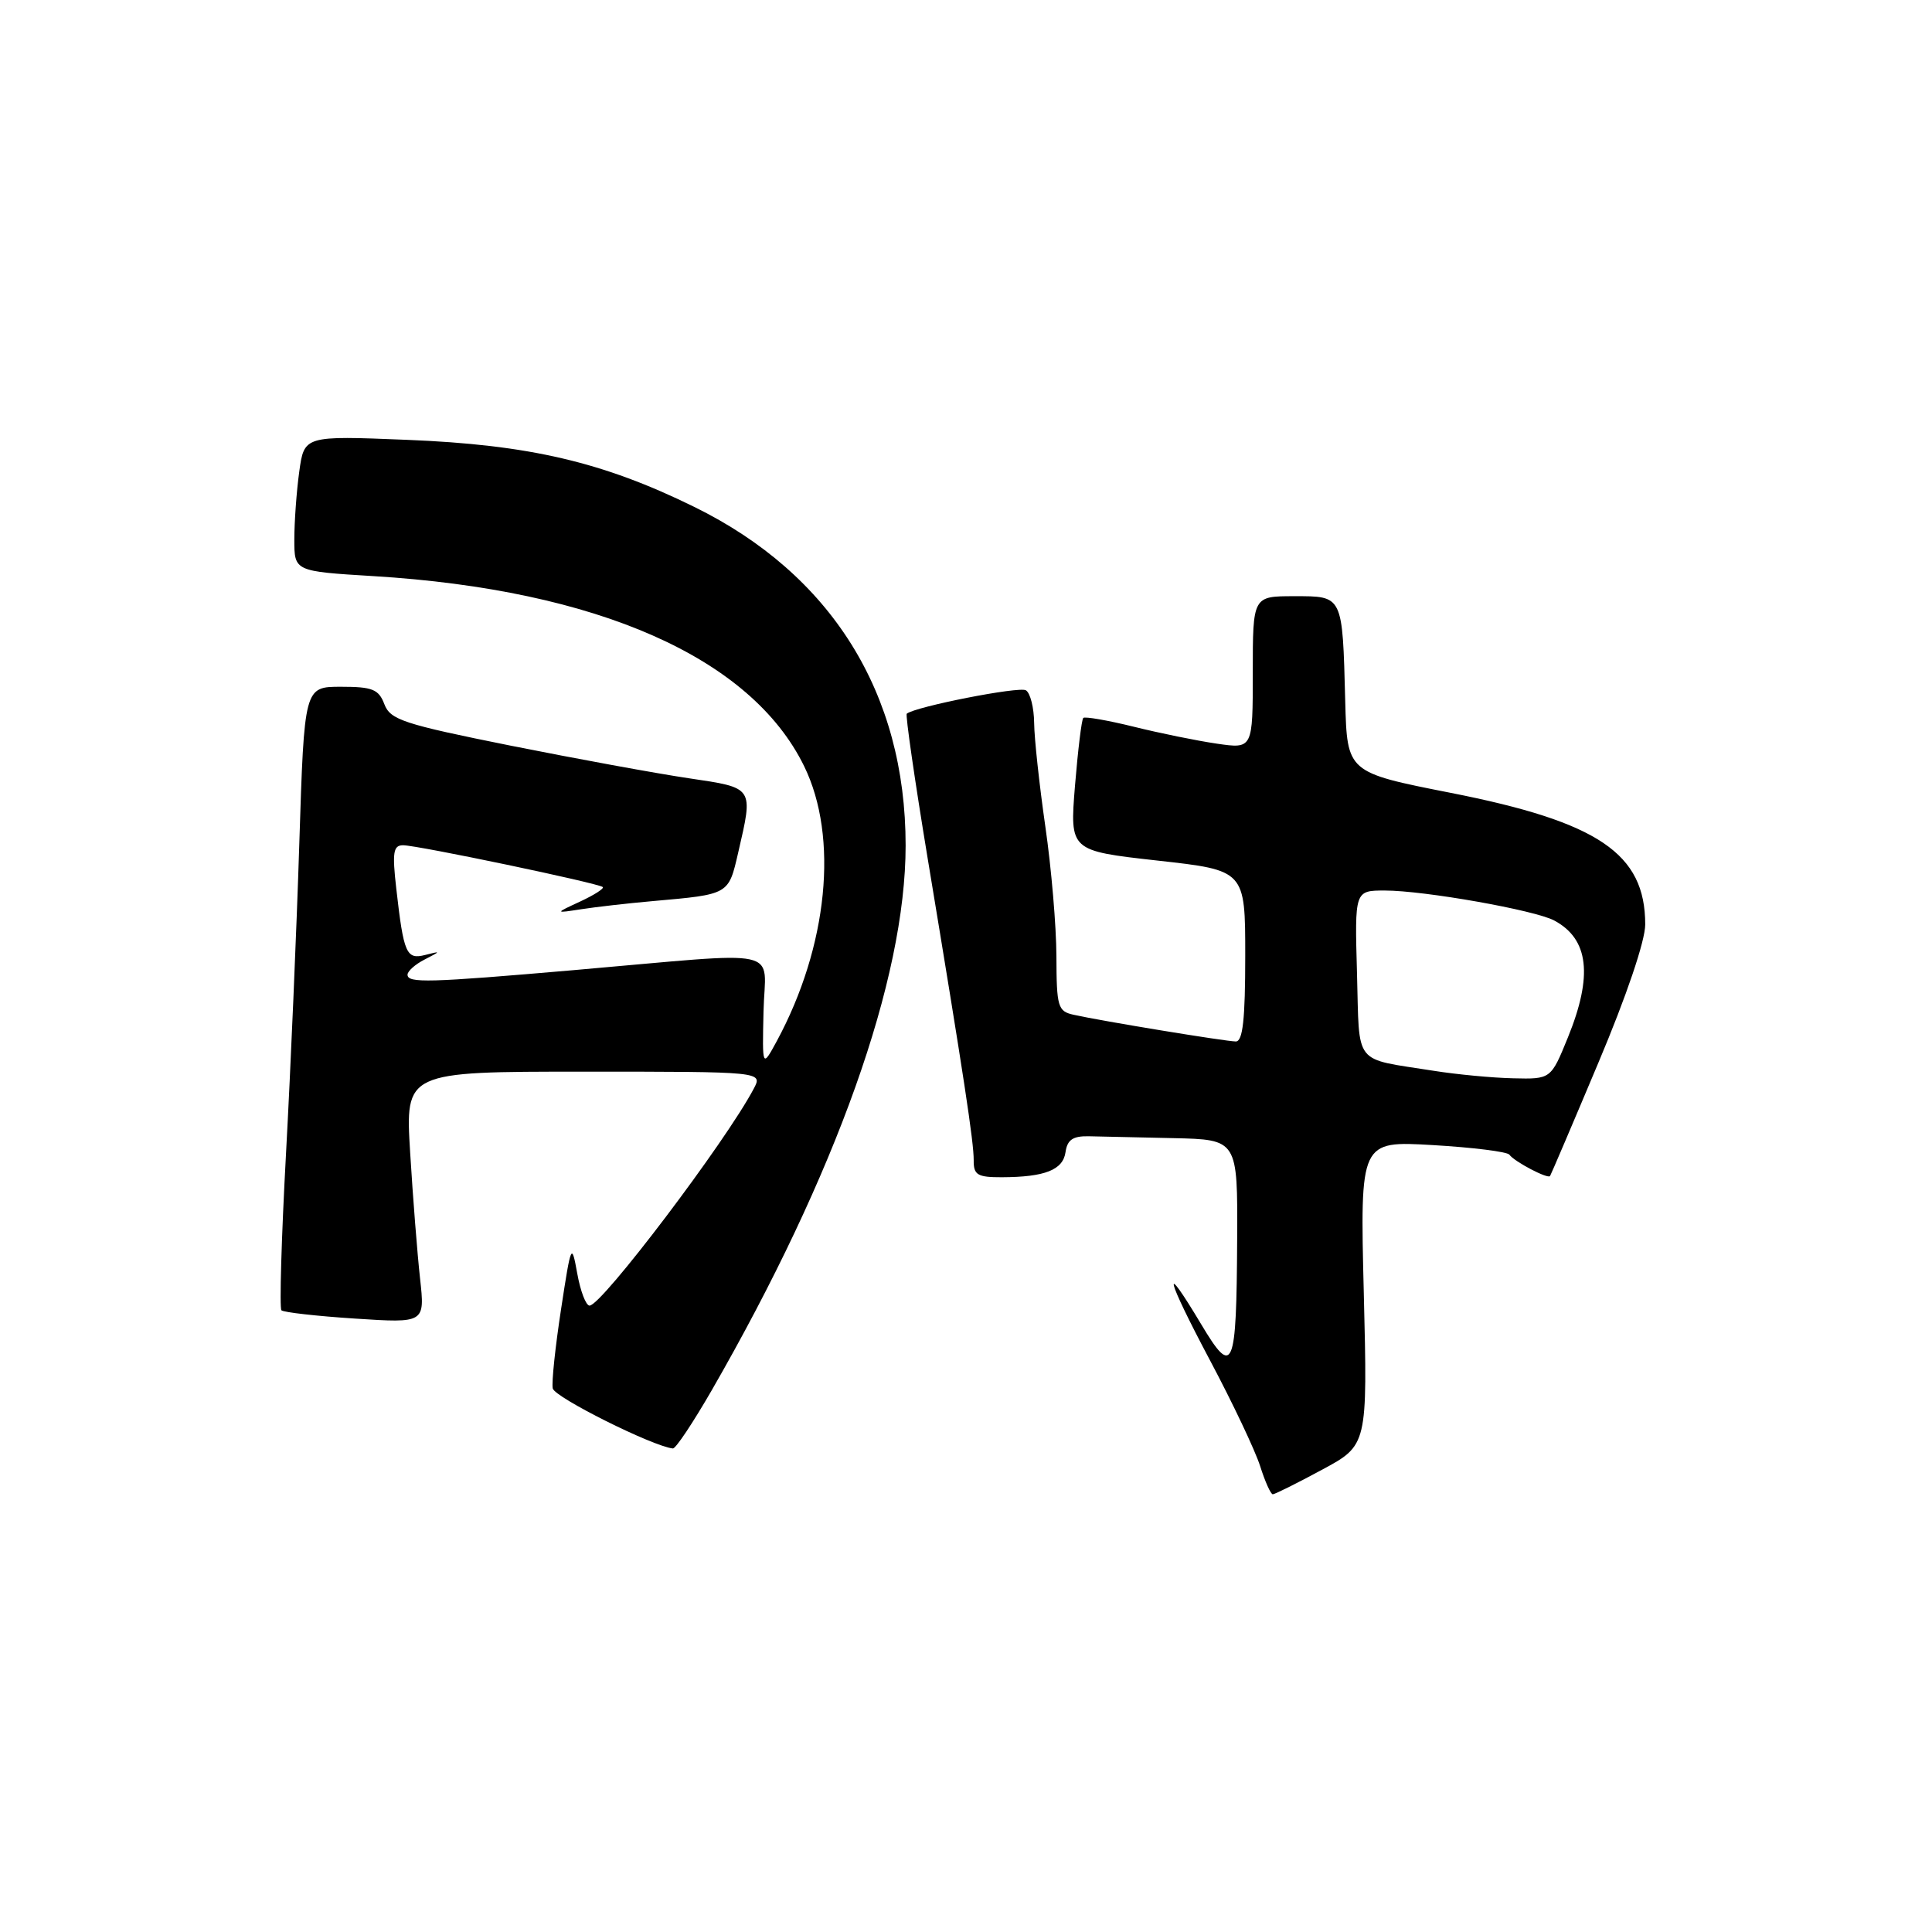 <?xml version="1.0" encoding="UTF-8" standalone="no"?>
<!DOCTYPE svg PUBLIC "-//W3C//DTD SVG 1.1//EN" "http://www.w3.org/Graphics/SVG/1.1/DTD/svg11.dtd" >
<svg xmlns="http://www.w3.org/2000/svg" xmlns:xlink="http://www.w3.org/1999/xlink" version="1.1" viewBox="0 0 256 256">
 <g >
 <path fill="currentColor"
d=" M 175.17 194.75 C 181.21 191.50 181.21 191.50 180.71 171.34 C 180.21 151.17 180.21 151.17 189.85 151.73 C 195.16 152.04 199.72 152.61 200.00 153.00 C 200.65 153.92 205.11 156.26 205.39 155.83 C 205.51 155.65 208.40 148.89 211.80 140.80 C 215.53 131.96 218.00 124.66 218.00 122.50 C 218.00 113.10 211.81 108.91 192.19 105.05 C 178.50 102.35 178.50 102.35 178.25 92.93 C 177.88 78.79 177.98 79.00 171.48 79.00 C 166.00 79.00 166.00 79.00 166.00 89.11 C 166.00 99.23 166.00 99.23 161.25 98.54 C 158.64 98.16 153.67 97.15 150.21 96.29 C 146.76 95.44 143.75 94.92 143.54 95.13 C 143.32 95.35 142.83 99.40 142.44 104.13 C 141.75 112.73 141.75 112.73 153.37 114.03 C 165.00 115.32 165.00 115.32 165.00 126.66 C 165.00 135.07 164.68 138.00 163.75 138.00 C 162.40 137.99 145.95 135.29 142.25 134.46 C 140.17 134.00 140.00 133.41 139.98 126.73 C 139.97 122.75 139.31 115.00 138.51 109.50 C 137.72 104.00 137.05 97.84 137.03 95.81 C 137.01 93.78 136.52 91.82 135.94 91.47 C 135.06 90.92 121.26 93.64 120.15 94.57 C 119.96 94.73 121.20 103.33 122.91 113.68 C 127.77 143.00 129.03 151.32 129.02 153.75 C 129.00 155.69 129.52 156.00 132.75 155.99 C 138.47 155.97 140.86 155.02 141.19 152.65 C 141.42 151.03 142.17 150.52 144.25 150.56 C 145.76 150.60 150.82 150.71 155.50 150.81 C 164.00 151.00 164.00 151.00 163.93 164.25 C 163.84 181.53 163.40 182.56 159.18 175.50 C 153.83 166.55 154.47 169.21 160.33 180.25 C 163.33 185.89 166.31 192.19 166.97 194.25 C 167.62 196.31 168.38 198.00 168.65 198.00 C 168.92 198.00 171.86 196.54 175.17 194.75 Z  M 94.29 184.25 C 110.82 155.53 120.00 129.75 120.00 112.03 C 120.00 91.85 110.17 76.09 92.00 67.17 C 79.88 61.21 70.13 58.93 53.90 58.28 C 40.31 57.73 40.31 57.73 39.65 62.51 C 39.29 65.13 39.00 69.17 39.00 71.49 C 39.00 75.70 39.00 75.70 49.49 76.34 C 79.17 78.15 99.51 87.13 106.55 101.52 C 111.15 110.92 109.71 125.39 102.93 137.95 C 101.00 141.50 101.00 141.50 101.17 134.03 C 101.36 125.39 104.51 126.08 76.00 128.55 C 56.70 130.22 54.00 130.29 54.00 129.15 C 54.00 128.69 55.01 127.78 56.25 127.15 C 58.44 126.02 58.44 126.00 56.33 126.54 C 53.84 127.17 53.49 126.37 52.51 117.75 C 51.96 112.93 52.11 112.00 53.41 112.00 C 55.32 112.00 79.35 117.03 79.87 117.54 C 80.07 117.74 78.72 118.60 76.87 119.46 C 73.50 121.02 73.50 121.02 77.00 120.48 C 78.92 120.18 83.20 119.69 86.50 119.40 C 96.65 118.50 96.52 118.58 97.82 112.95 C 99.83 104.24 99.95 104.41 91.25 103.12 C 86.99 102.49 76.37 100.54 67.65 98.80 C 53.46 95.95 51.72 95.38 50.93 93.31 C 50.18 91.33 49.35 91.00 45.18 91.00 C 40.32 91.00 40.32 91.00 39.66 111.75 C 39.30 123.16 38.51 141.64 37.90 152.82 C 37.29 163.99 37.02 173.35 37.29 173.62 C 37.56 173.89 41.95 174.39 47.05 174.72 C 56.31 175.32 56.31 175.32 55.66 169.41 C 55.30 166.16 54.71 158.66 54.35 152.75 C 53.69 142.00 53.69 142.00 77.38 142.00 C 101.07 142.00 101.07 142.00 99.88 144.25 C 96.18 151.27 79.73 173.00 78.12 173.00 C 77.64 173.00 76.91 171.09 76.49 168.75 C 75.74 164.61 75.68 164.74 74.34 173.50 C 73.58 178.45 73.08 183.16 73.24 183.97 C 73.46 185.14 86.46 191.64 89.16 191.93 C 89.53 191.97 91.83 188.51 94.29 184.25 Z  M 190.00 141.89 C 179.19 140.17 180.16 141.40 179.81 128.99 C 179.50 118.00 179.50 118.00 183.50 118.00 C 188.73 118.00 203.38 120.60 205.94 121.97 C 210.53 124.42 211.09 129.28 207.75 137.48 C 205.50 143.00 205.50 143.00 200.50 142.88 C 197.75 142.82 193.03 142.37 190.00 141.89 Z "/>
</g>
</svg>